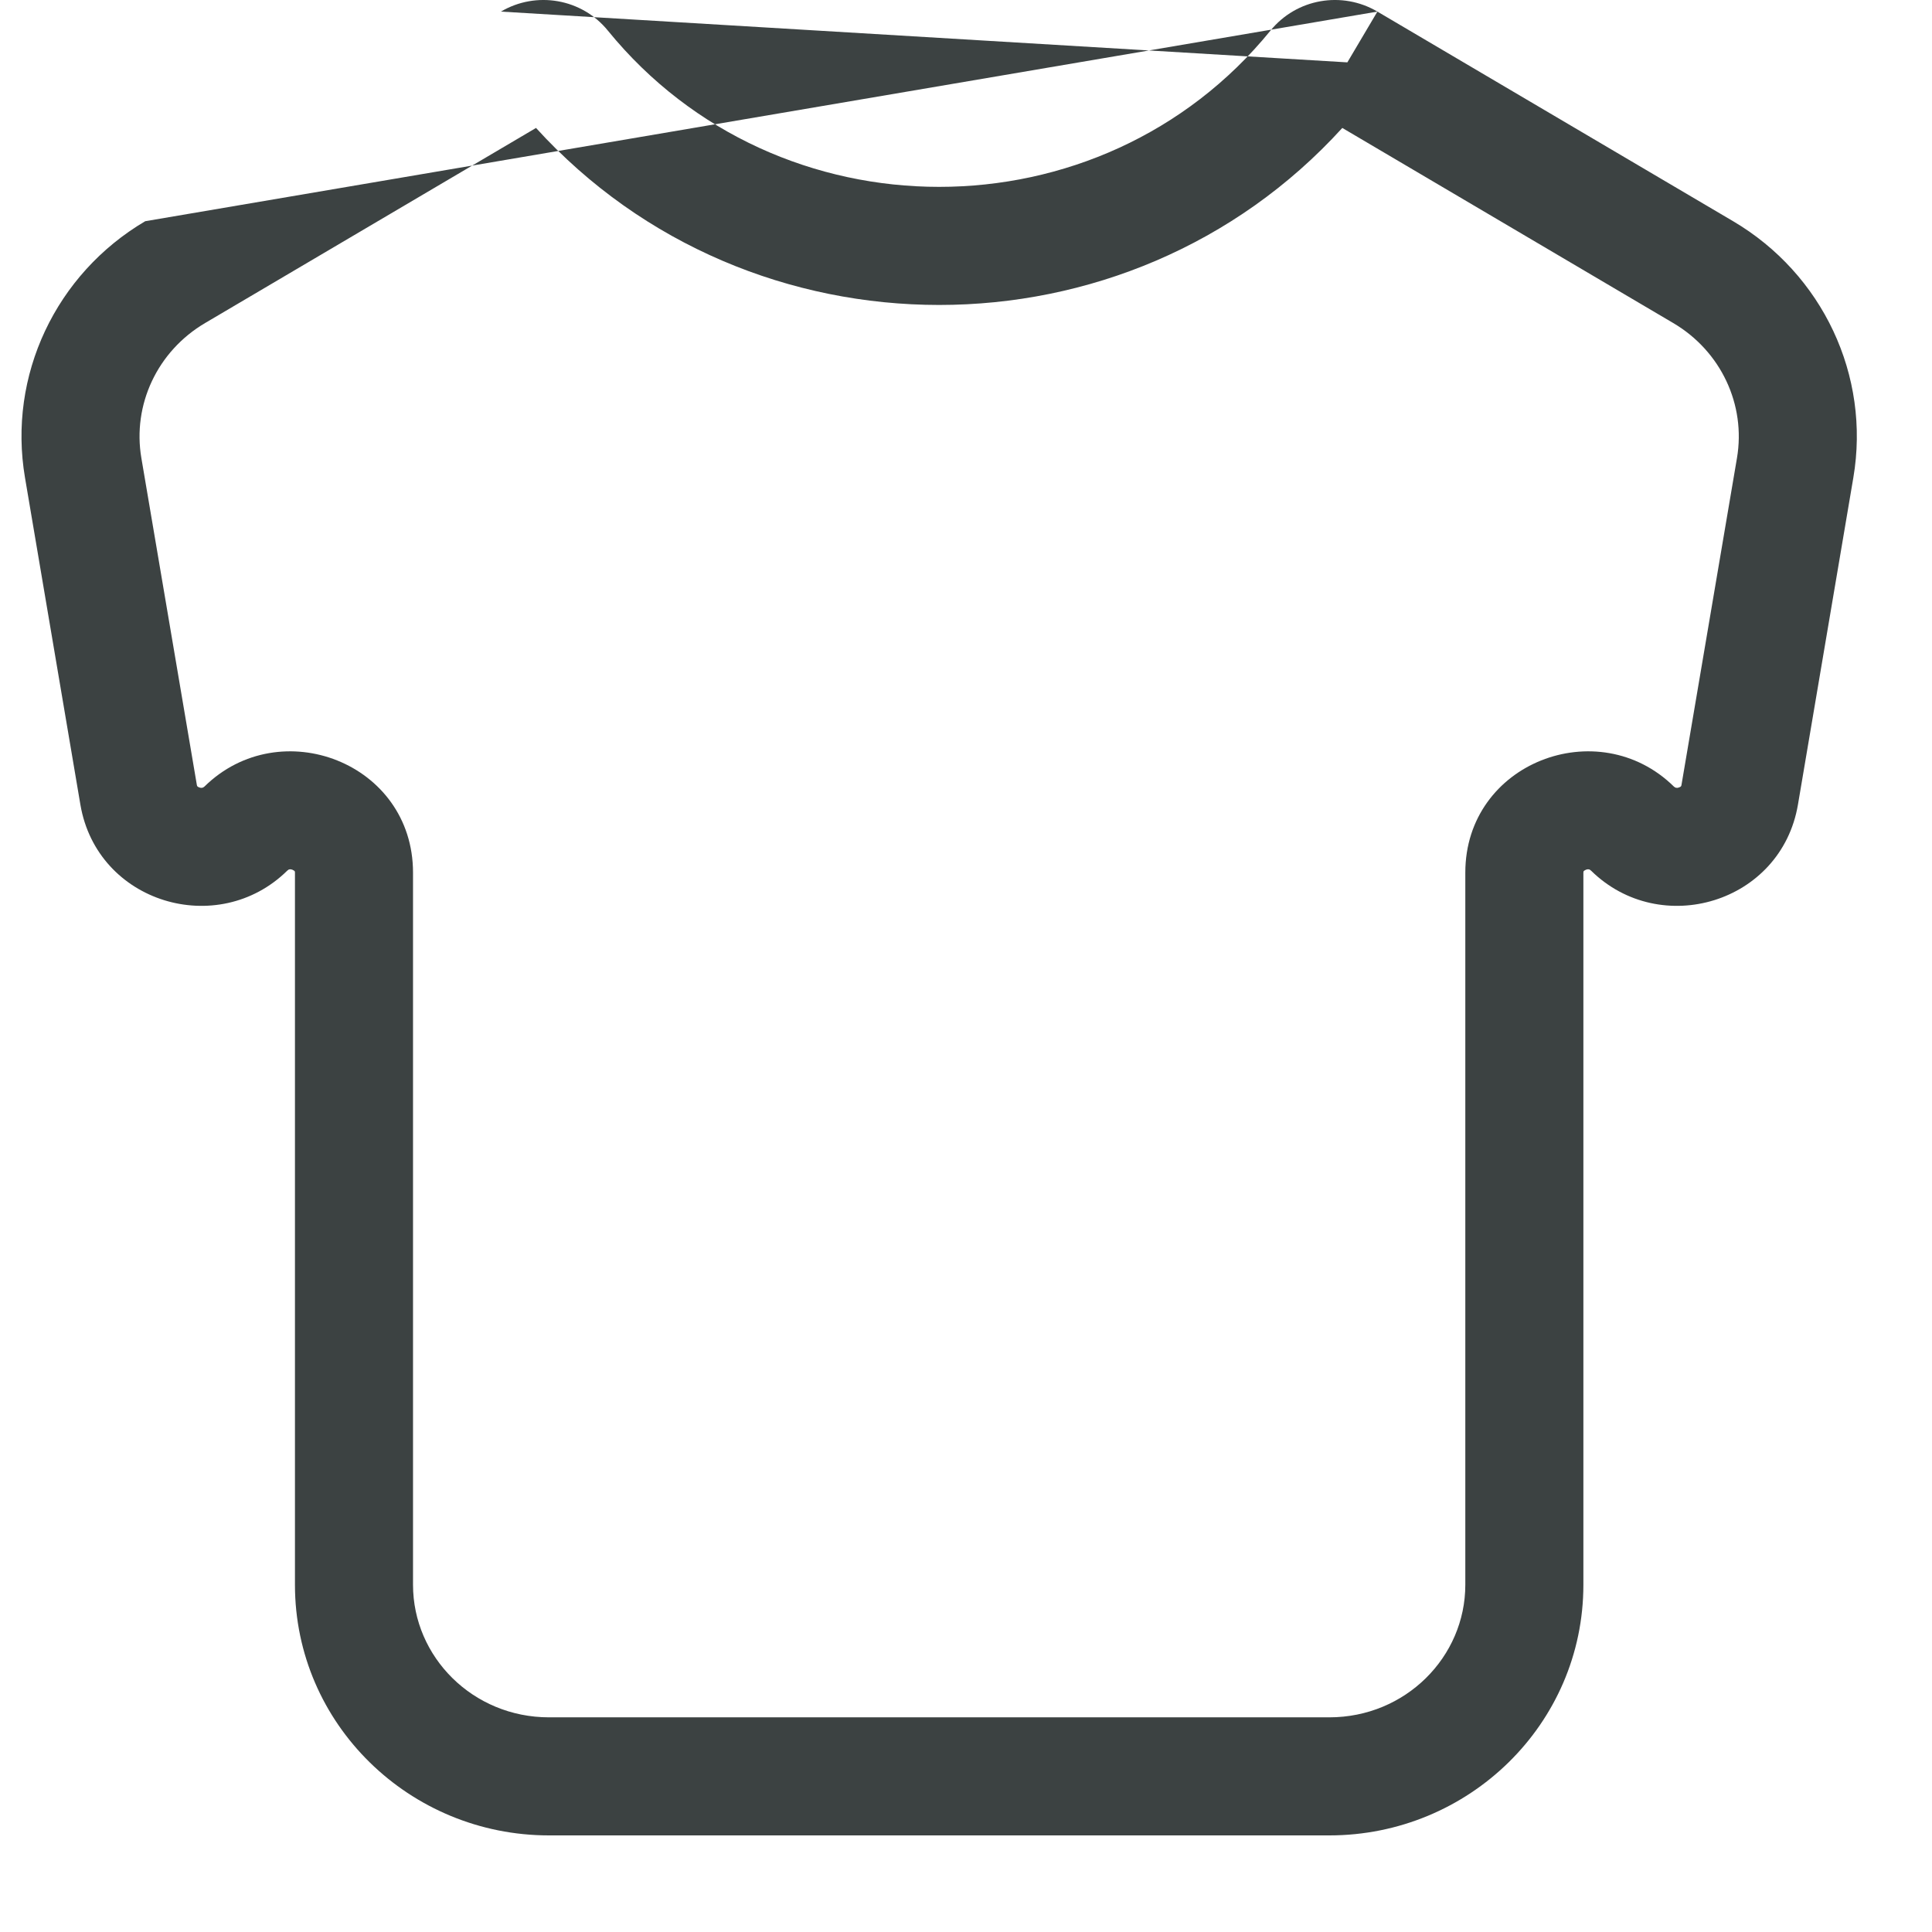 <svg width="18" height="18" viewBox="0 0 18 18" fill="none" xmlns="http://www.w3.org/2000/svg">
<path fill-rule="evenodd" clip-rule="evenodd" d="M4.667 0.108C4.996 -0.086 5.421 -0.014 5.664 0.286C7.245 2.226 10.255 2.226 11.836 0.286C12.079 -0.014 12.504 -0.086 12.833 0.108L12.553 0.581M4.994 1.192L1.912 3.009C1.465 3.272 1.233 3.772 1.317 4.267L1.834 7.313C1.835 7.322 1.838 7.325 1.839 7.326L1.839 7.326C1.841 7.329 1.848 7.334 1.859 7.337C1.87 7.341 1.879 7.341 1.886 7.339C1.89 7.338 1.896 7.336 1.905 7.328C2.61 6.635 3.848 7.105 3.848 8.13V14.765C3.848 15.438 4.406 16 5.115 16H12.385C13.094 16 13.652 15.438 13.652 14.765V8.13C13.652 7.105 14.89 6.635 15.595 7.328C15.604 7.336 15.61 7.338 15.614 7.339C15.621 7.341 15.63 7.341 15.641 7.337C15.652 7.334 15.659 7.329 15.661 7.326L15.661 7.326C15.662 7.325 15.665 7.322 15.666 7.313L16.183 4.267C16.267 3.772 16.035 3.272 15.588 3.009L12.506 1.192C10.507 3.391 6.993 3.391 4.994 1.192ZM4.667 0.108L1.353 2.061ZM12.833 0.108L16.147 2.061C16.98 2.552 17.429 3.499 17.267 4.451L16.751 7.497C16.595 8.413 15.471 8.748 14.824 8.112C14.817 8.106 14.813 8.103 14.811 8.102C14.808 8.101 14.806 8.1 14.803 8.1C14.797 8.098 14.786 8.099 14.774 8.104C14.762 8.109 14.756 8.115 14.754 8.117C14.754 8.118 14.754 8.118 14.754 8.119L14.754 8.119C14.754 8.119 14.752 8.122 14.752 8.13V14.765C14.752 16.064 13.683 17.1 12.385 17.1H5.115C3.817 17.1 2.748 16.064 2.748 14.765V8.13C2.748 8.122 2.747 8.119 2.746 8.119L2.746 8.119C2.746 8.118 2.746 8.118 2.746 8.117C2.744 8.115 2.738 8.109 2.726 8.104C2.714 8.099 2.703 8.098 2.697 8.1C2.694 8.1 2.692 8.101 2.689 8.102C2.687 8.103 2.683 8.106 2.676 8.112C2.029 8.748 0.905 8.413 0.749 7.497L0.233 4.451C0.071 3.499 0.52 2.552 1.353 2.061" fill="#3C4242"/>
</svg>
